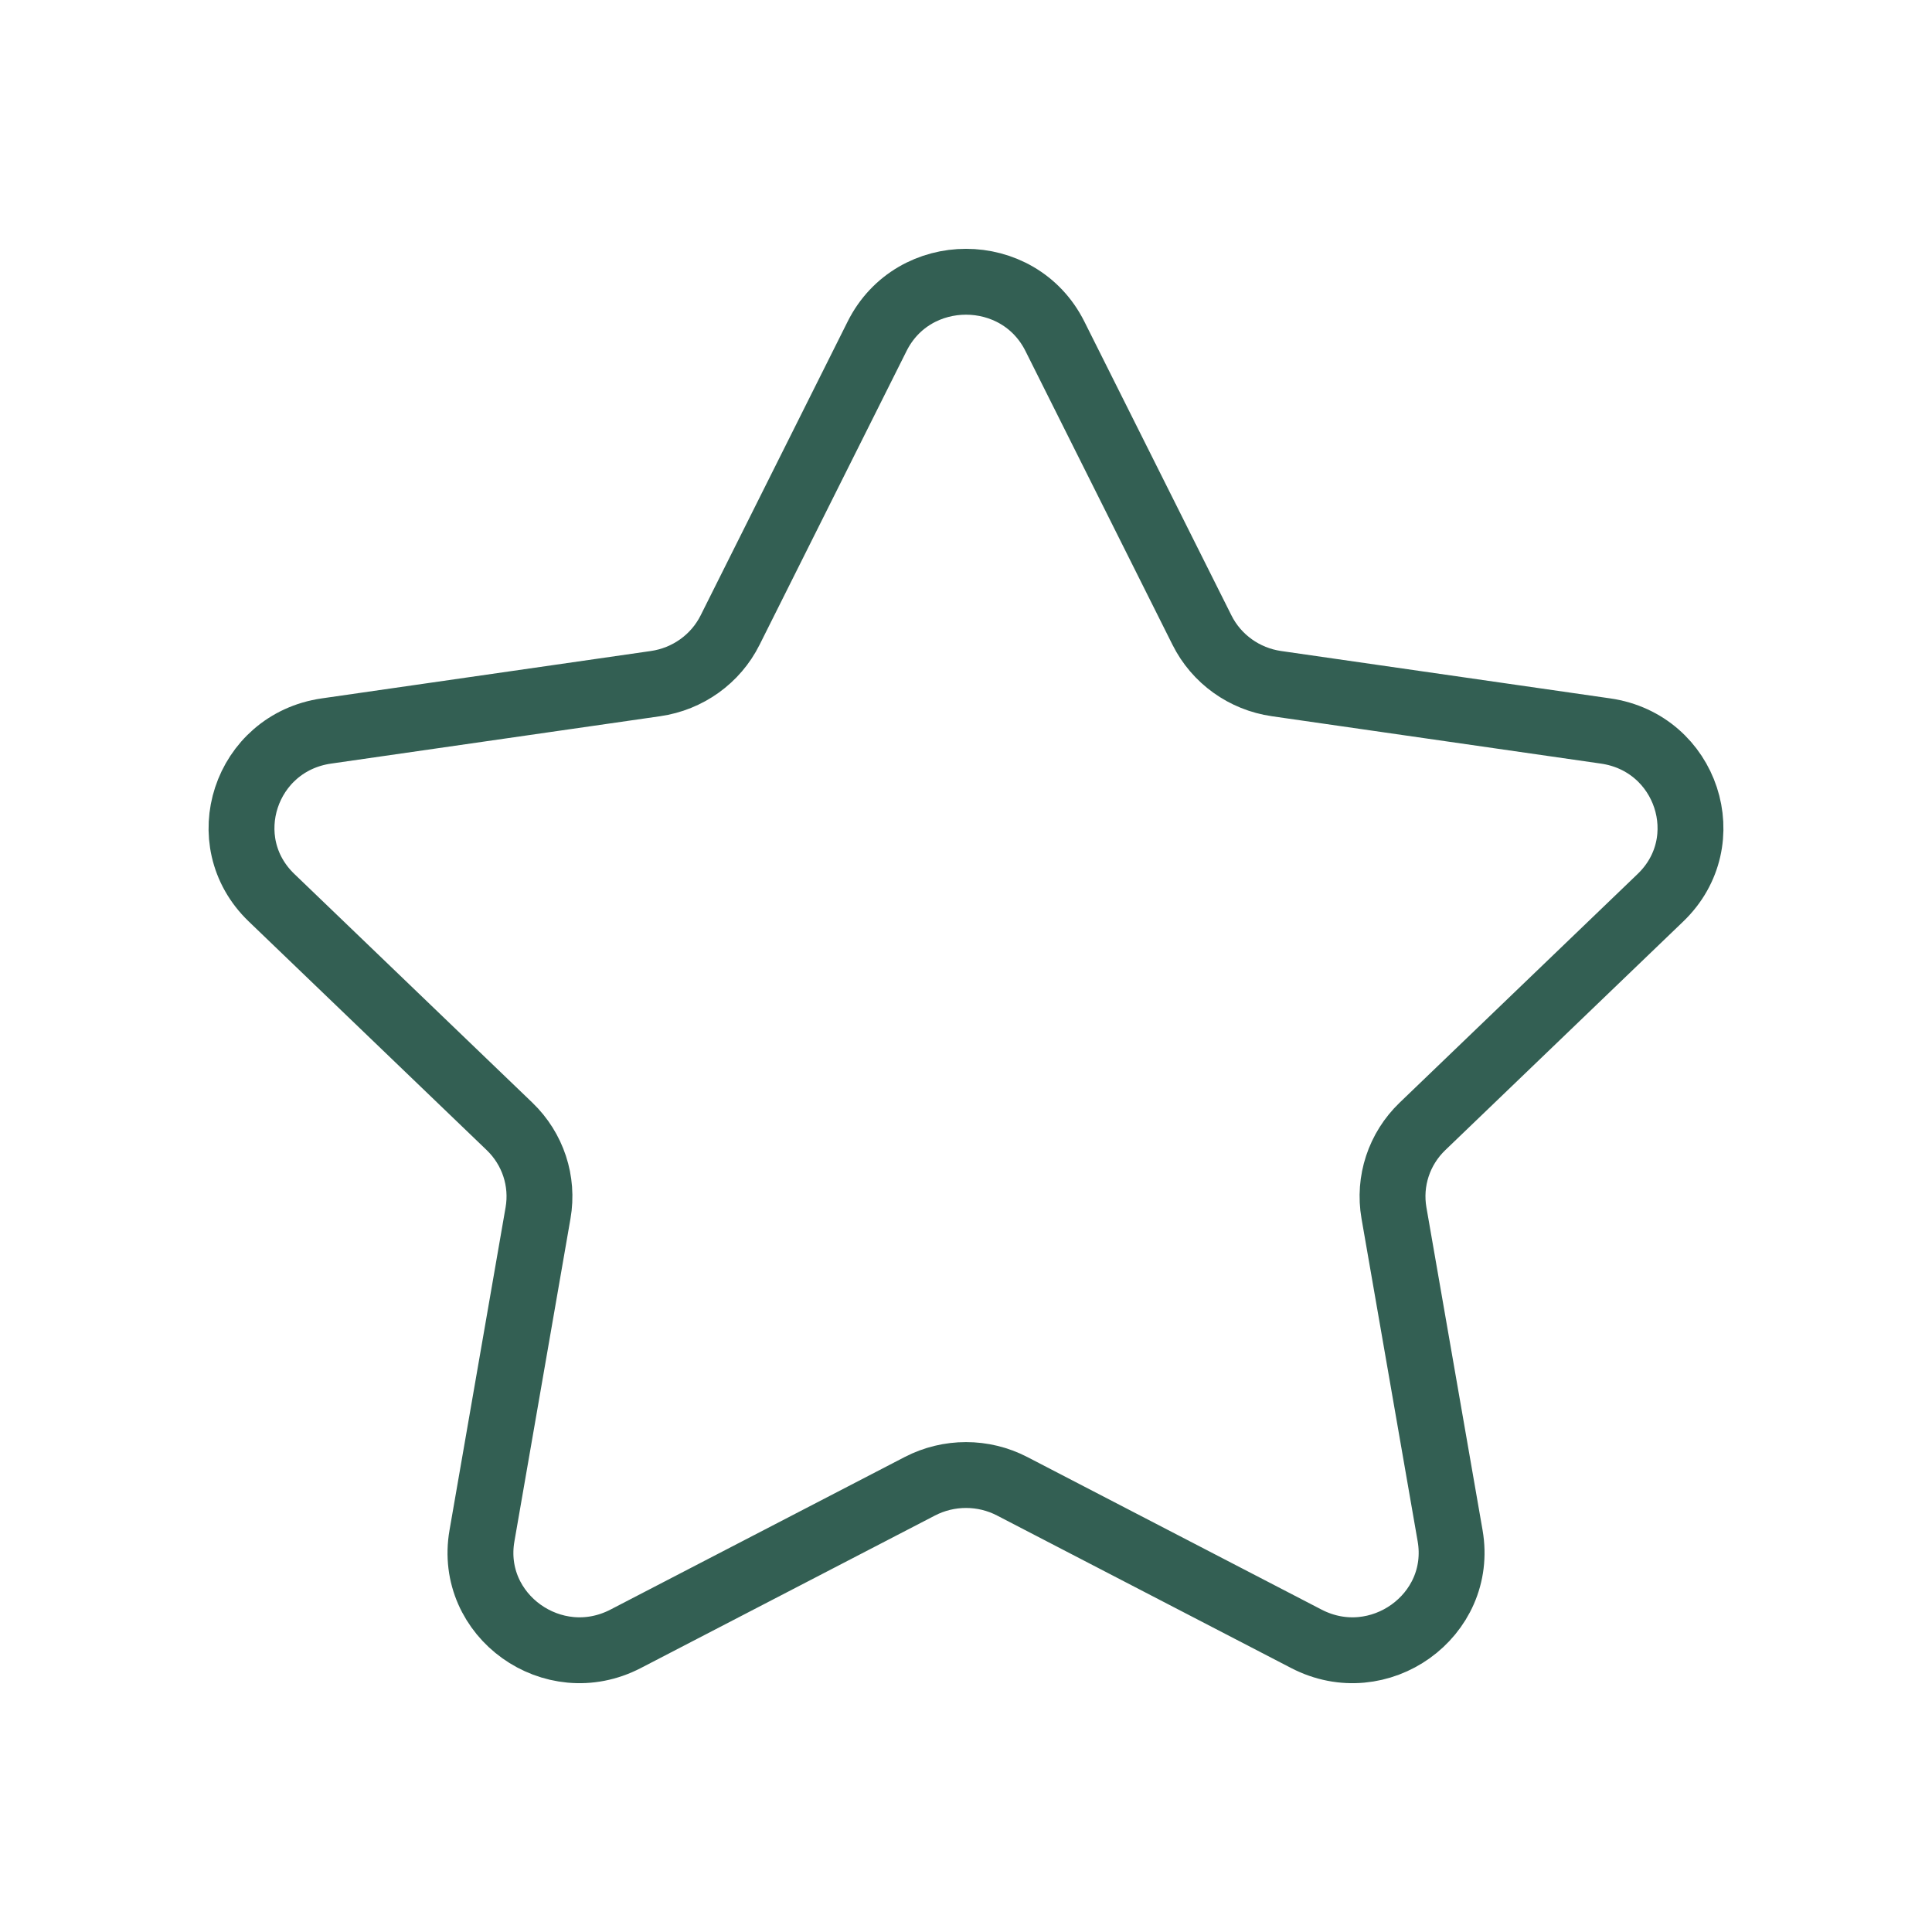 <svg width="88" height="88" viewBox="0 0 88 88" fill="none" xmlns="http://www.w3.org/2000/svg">
<path fill-rule="evenodd" clip-rule="evenodd" d="M48.049 15.316L54.749 28.702C55.406 30.016 56.674 30.927 58.144 31.138L73.133 33.296C76.836 33.83 78.31 38.319 75.63 40.891L64.791 51.306C63.725 52.33 63.241 53.802 63.493 55.248L66.051 69.952C66.681 73.589 62.809 76.365 59.499 74.644L46.102 67.697C44.788 67.015 43.215 67.015 41.898 67.697L28.501 74.644C25.191 76.365 21.319 73.589 21.953 69.952L24.507 55.248C24.759 53.802 24.274 52.33 23.209 51.306L12.37 40.891C9.69 38.319 11.164 33.83 14.867 33.296L29.856 31.138C31.326 30.927 32.598 30.016 33.254 28.702L39.951 15.316C41.608 12.006 46.392 12.006 48.049 15.316Z" stroke="#003729" stroke-opacity="0.8" stroke-width="3" stroke-linecap="round" stroke-linejoin="round"/>
</svg>
